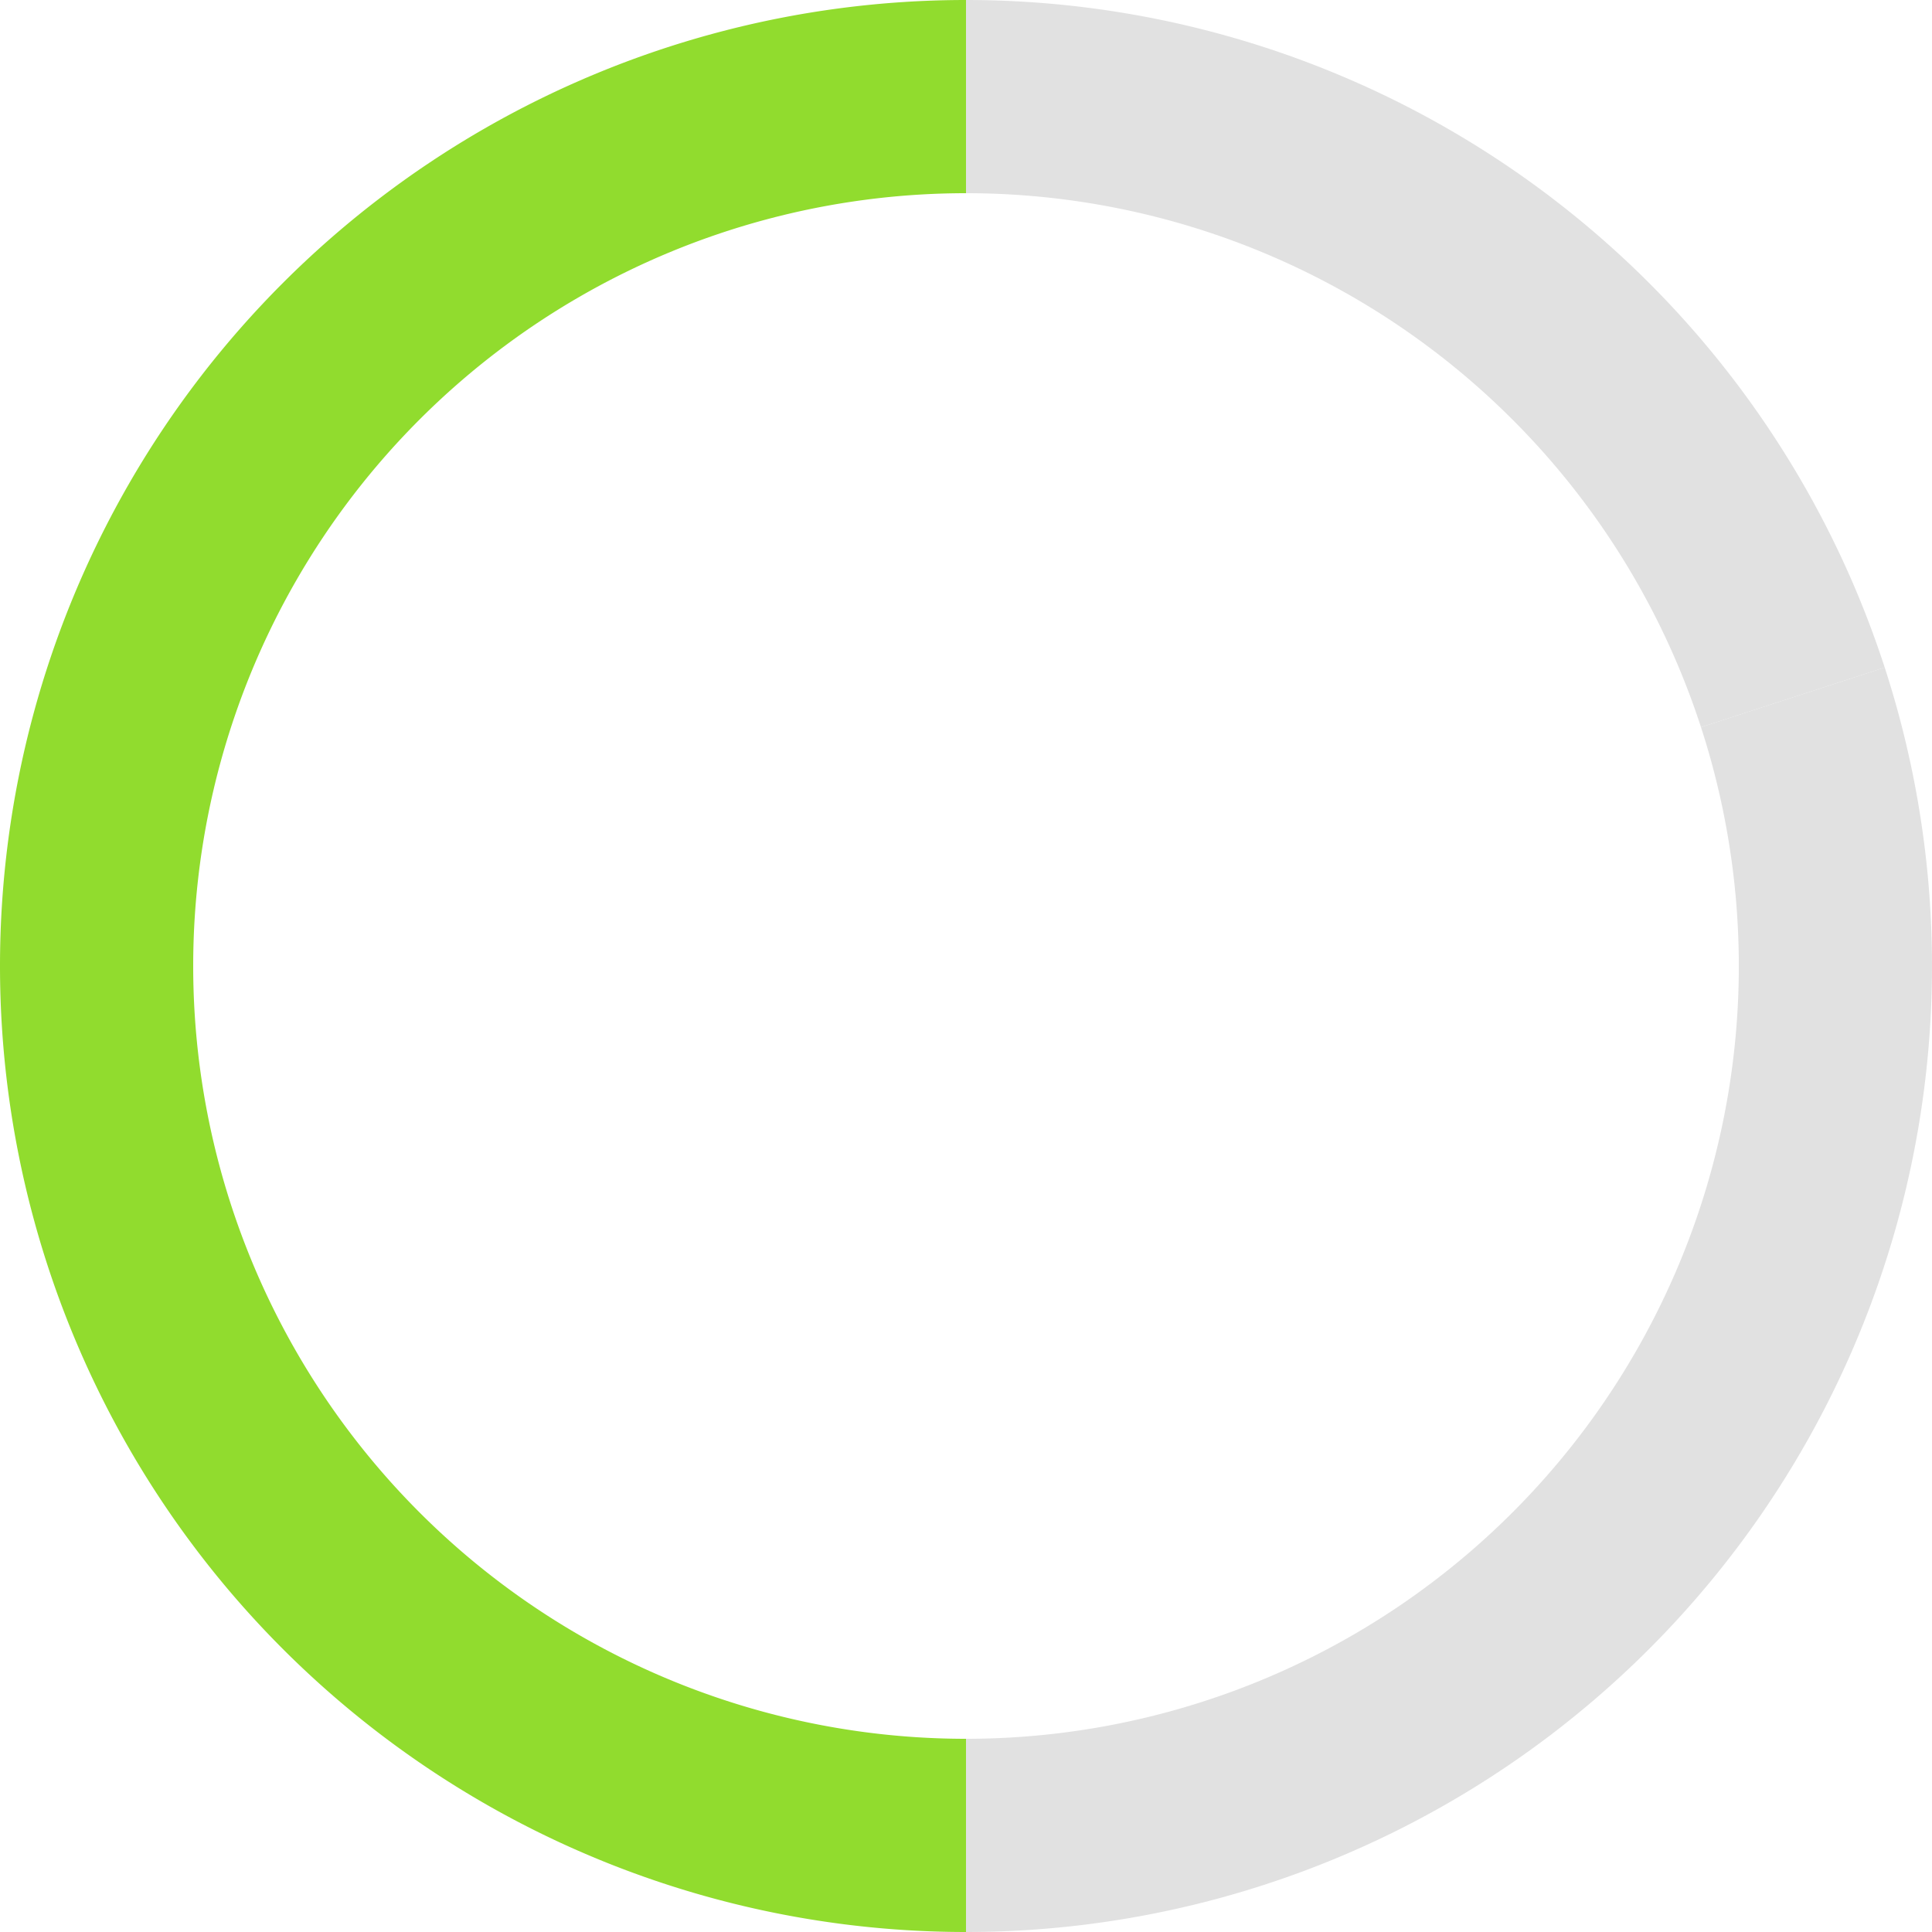 <svg xmlns="http://www.w3.org/2000/svg" width="80" height="80">
    <defs>
        <style>
            .cls-2{fill:#e1e1e1}
        </style>
    </defs>
    <g id="Ring_Chart2" data-name="Ring Chart2">
        <path id="Path_21365" data-name="Path 21365" d="M40-40A40 40 0 0 0 0 0a40 40 0 0 0 40 40v-8A32 32 0 0 1 8 0a32 32 0 0 1 32-32z" transform="translate(0 40)" style="fill:#91dc2e"/>
        <path id="Path_21366" data-name="Path 21366" class="cls-2" d="M-40 40A40 40 0 0 0-7.64 23.511a40 40 0 0 0 5.682-35.872l-7.608 2.472a32 32 0 0 1-4.545 28.7A32 32 0 0 1-40 32z" transform="translate(80 40)"/>
        <path id="Path_21367" data-name="Path 21367" class="cls-2" d="M0-12.361A40 40 0 0 0-38.042-40v8A32 32 0 0 1-7.608-9.889z" transform="translate(78.042 40)"/>
    </g>
</svg>
